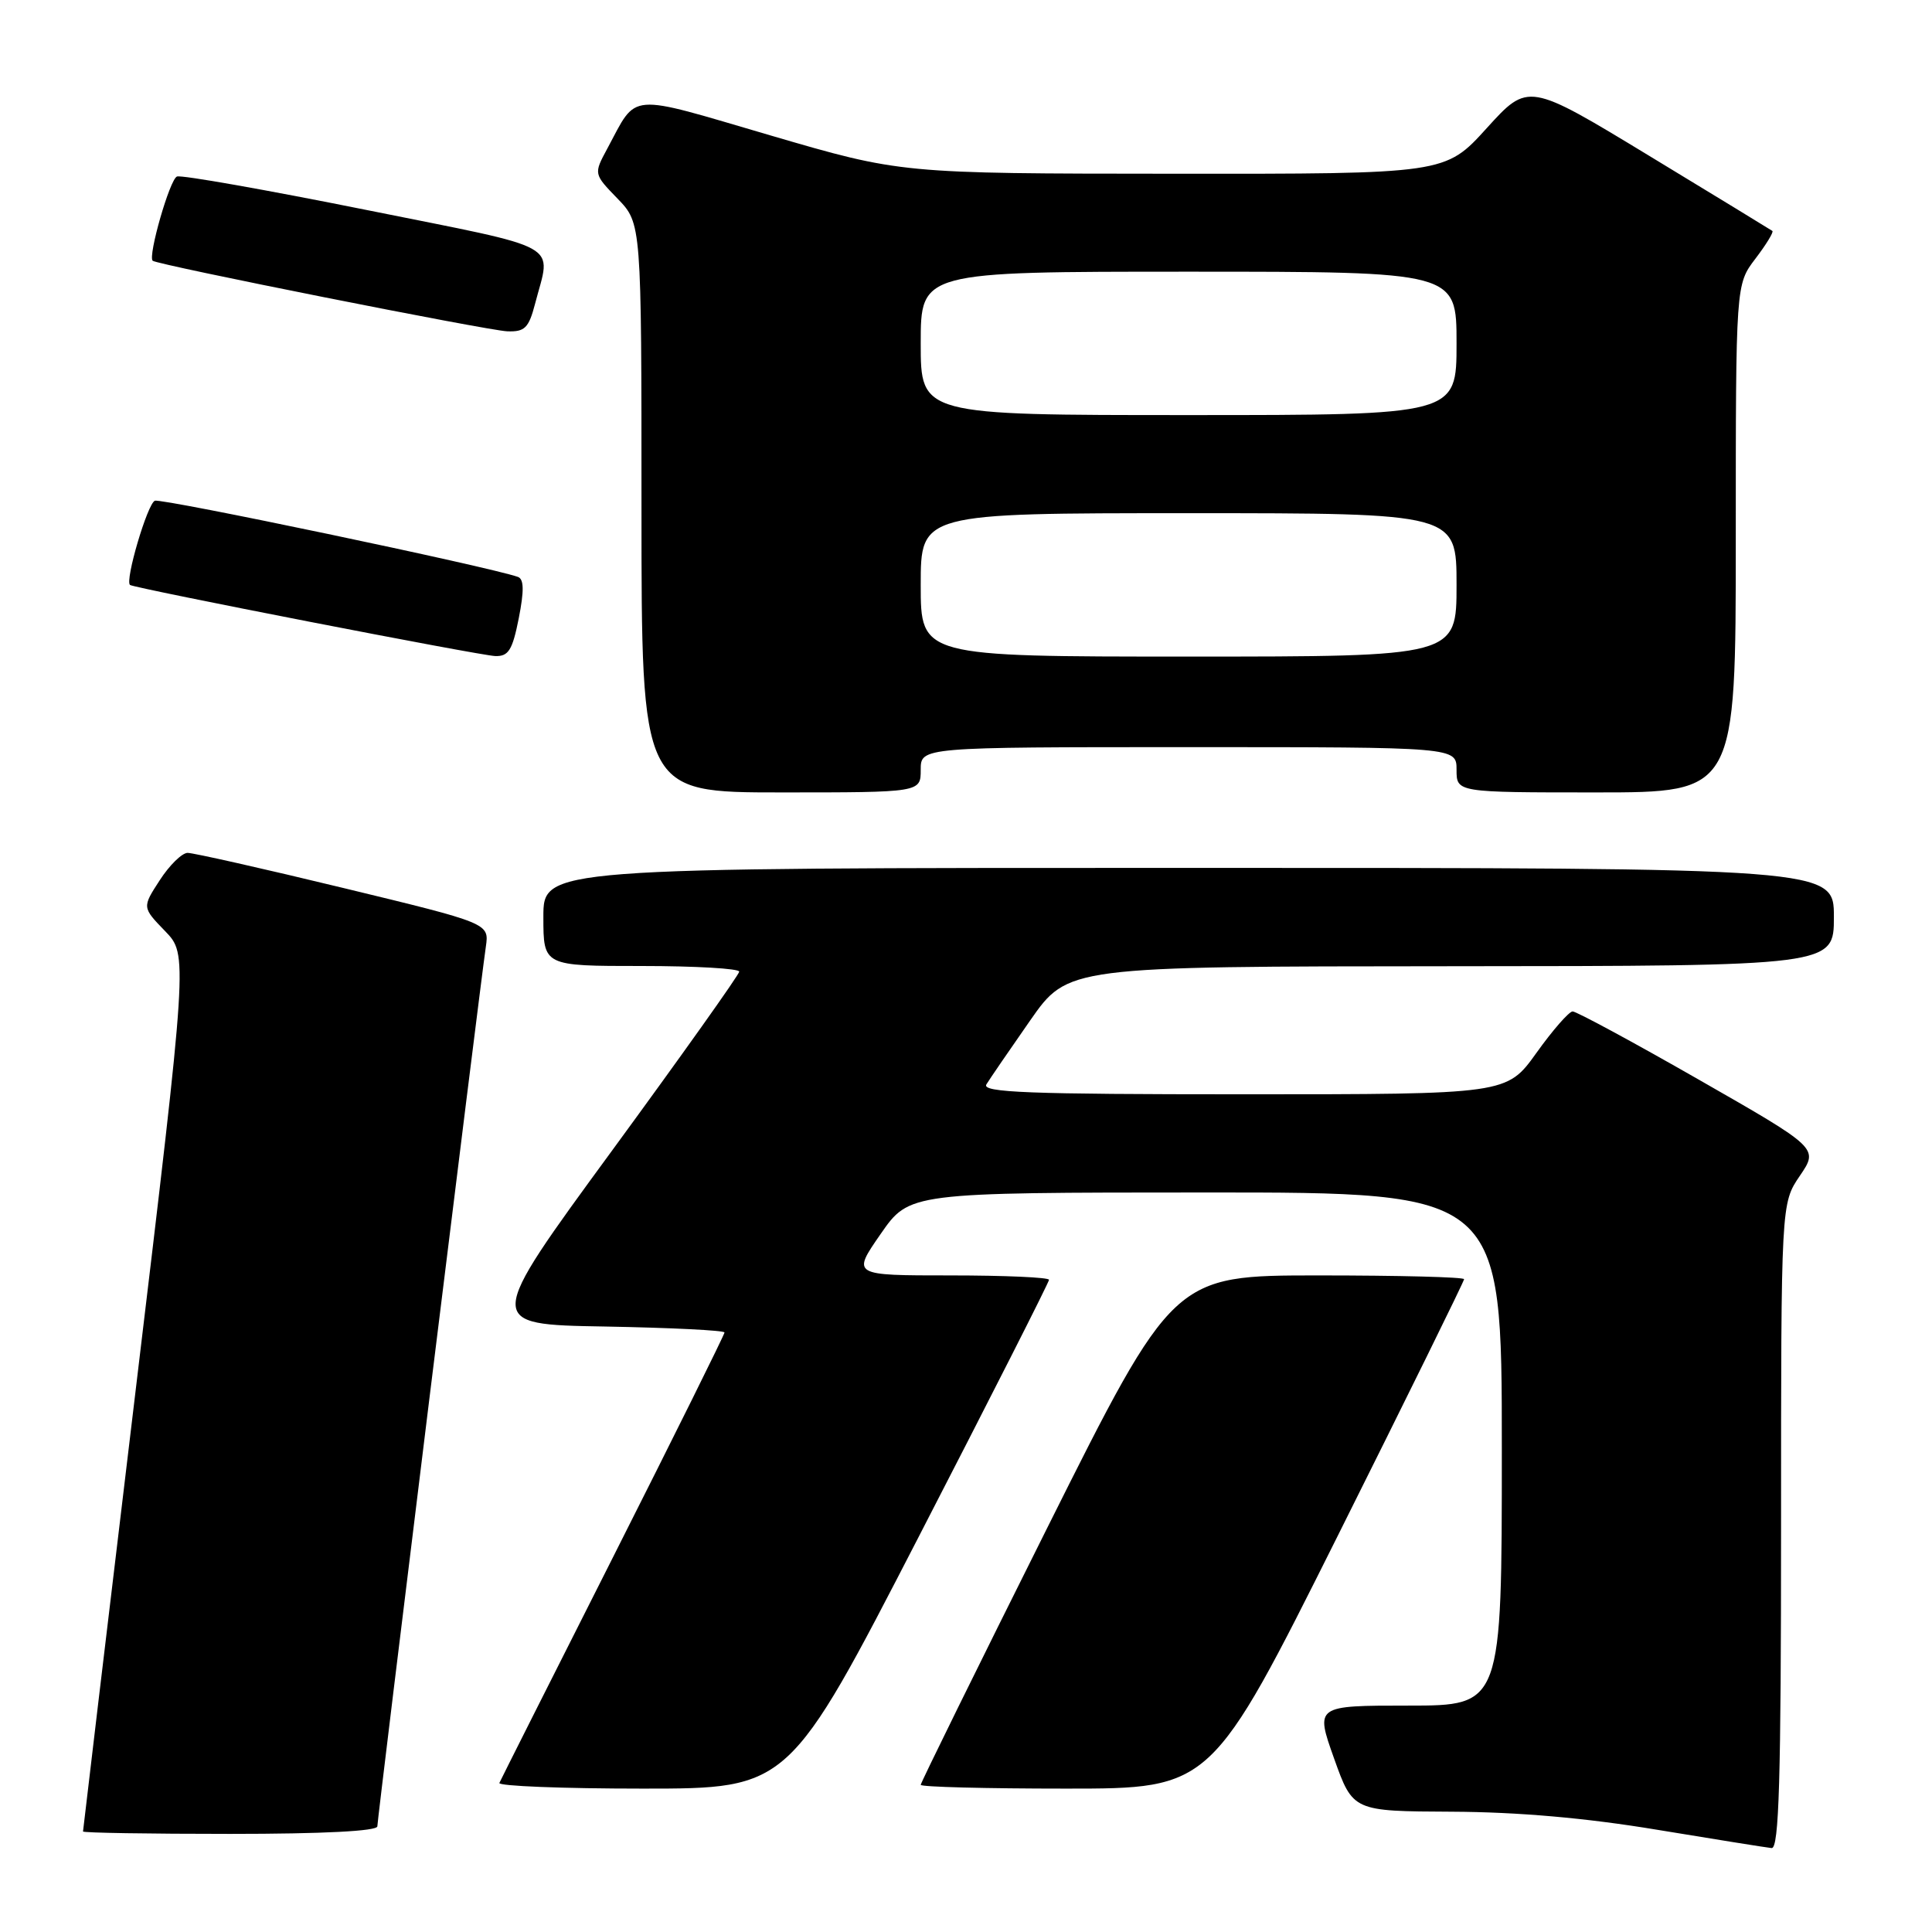 <?xml version="1.0" encoding="UTF-8" standalone="no"?>
<!DOCTYPE svg PUBLIC "-//W3C//DTD SVG 1.1//EN" "http://www.w3.org/Graphics/SVG/1.1/DTD/svg11.dtd" >
<svg xmlns="http://www.w3.org/2000/svg" xmlns:xlink="http://www.w3.org/1999/xlink" version="1.1" viewBox="0 0 256 256">
 <g >
 <path fill="currentColor"
d=" M 236.00 202.23 C 236.00 159.46 236.00 159.46 238.49 155.80 C 240.98 152.14 240.98 152.14 225.12 143.07 C 216.40 138.08 208.86 134.01 208.38 134.02 C 207.90 134.03 205.73 136.51 203.58 139.52 C 199.65 145.00 199.65 145.00 164.78 145.00 C 136.28 145.00 130.05 144.76 130.70 143.69 C 131.14 142.97 133.75 139.16 136.50 135.22 C 141.50 128.06 141.50 128.06 192.25 128.03 C 243.00 128.00 243.00 128.00 243.00 121.50 C 243.00 115.00 243.00 115.00 157.50 115.00 C 72.00 115.00 72.00 115.00 72.00 121.50 C 72.00 128.00 72.00 128.00 85.00 128.00 C 92.15 128.00 97.98 128.34 97.95 128.75 C 97.93 129.16 90.33 139.85 81.07 152.50 C 64.23 175.50 64.23 175.50 80.11 175.77 C 88.85 175.93 96.00 176.28 96.00 176.56 C 96.00 176.84 89.36 190.22 81.25 206.29 C 73.14 222.35 66.35 235.84 66.17 236.25 C 65.98 236.66 74.54 237.00 85.18 237.00 C 104.53 237.00 104.53 237.00 121.76 203.58 C 131.24 185.20 139.00 169.90 139.00 169.58 C 139.00 169.26 133.12 169.00 125.94 169.00 C 112.88 169.00 112.88 169.00 116.69 163.51 C 120.50 158.02 120.50 158.02 159.75 158.01 C 199.00 158.00 199.00 158.00 199.00 192.00 C 199.00 226.00 199.00 226.00 186.64 226.00 C 174.28 226.00 174.28 226.00 176.77 233.00 C 179.27 240.00 179.27 240.00 192.38 240.06 C 201.14 240.10 210.15 240.89 219.50 242.44 C 227.20 243.71 234.06 244.81 234.75 244.88 C 235.73 244.97 236.00 235.84 236.00 202.23 Z  M 50.00 242.00 C 50.00 241.01 63.52 131.34 64.38 125.42 C 64.82 122.34 64.82 122.34 45.52 117.67 C 34.91 115.10 25.61 113.01 24.86 113.01 C 24.11 113.02 22.45 114.65 21.17 116.63 C 18.83 120.23 18.83 120.23 21.87 123.37 C 24.90 126.50 24.90 126.50 17.95 184.43 C 14.13 216.29 11.00 242.51 11.00 242.68 C 11.00 242.86 19.77 243.00 30.50 243.00 C 42.81 243.00 50.00 242.63 50.00 242.00 Z  M 177.26 203.50 C 186.47 185.07 194.00 169.77 194.00 169.50 C 194.00 169.22 185.33 169.00 174.74 169.00 C 155.49 169.00 155.49 169.00 138.74 202.50 C 129.53 220.93 122.00 236.23 122.00 236.50 C 122.00 236.78 130.67 237.00 141.26 237.00 C 160.51 237.00 160.51 237.00 177.26 203.50 Z  M 122.00 102.00 C 122.00 99.00 122.00 99.00 157.50 99.00 C 193.00 99.00 193.00 99.00 193.00 102.00 C 193.00 105.00 193.00 105.00 211.50 105.00 C 230.00 105.00 230.00 105.00 230.00 71.34 C 230.00 37.69 230.00 37.69 232.60 34.28 C 234.03 32.40 235.04 30.75 234.85 30.60 C 234.66 30.46 227.30 25.97 218.50 20.63 C 202.50 10.92 202.50 10.92 197.00 16.98 C 191.50 23.05 191.50 23.05 155.43 23.02 C 119.36 23.00 119.36 23.00 102.08 17.94 C 82.86 12.31 84.52 12.17 80.46 19.71 C 78.66 23.05 78.66 23.05 81.83 26.32 C 85.00 29.60 85.00 29.60 85.00 67.30 C 85.00 105.00 85.00 105.00 103.50 105.00 C 122.00 105.00 122.00 105.00 122.00 102.00 Z  M 68.74 81.92 C 69.46 78.25 69.43 76.73 68.62 76.44 C 64.78 75.09 21.44 66.00 20.52 66.35 C 19.54 66.73 16.52 76.96 17.23 77.51 C 17.80 77.94 63.61 86.87 65.62 86.93 C 67.38 86.99 67.90 86.15 68.74 81.92 Z  M 70.90 40.25 C 73.03 32.02 75.08 33.16 48.50 27.81 C 35.30 25.16 24.03 23.16 23.45 23.39 C 22.50 23.74 19.58 33.93 20.23 34.55 C 20.79 35.08 64.62 43.80 67.21 43.90 C 69.54 43.99 70.06 43.46 70.90 40.25 Z  M 122.00 77.50 C 122.00 68.00 122.00 68.00 157.50 68.00 C 193.00 68.00 193.00 68.00 193.00 77.50 C 193.00 87.00 193.00 87.00 157.50 87.00 C 122.00 87.00 122.00 87.00 122.00 77.50 Z  M 122.00 45.50 C 122.00 36.00 122.00 36.00 157.50 36.00 C 193.00 36.00 193.00 36.00 193.00 45.50 C 193.00 55.00 193.00 55.00 157.50 55.00 C 122.00 55.00 122.00 55.00 122.00 45.50 Z "/>
</g>
</svg>
